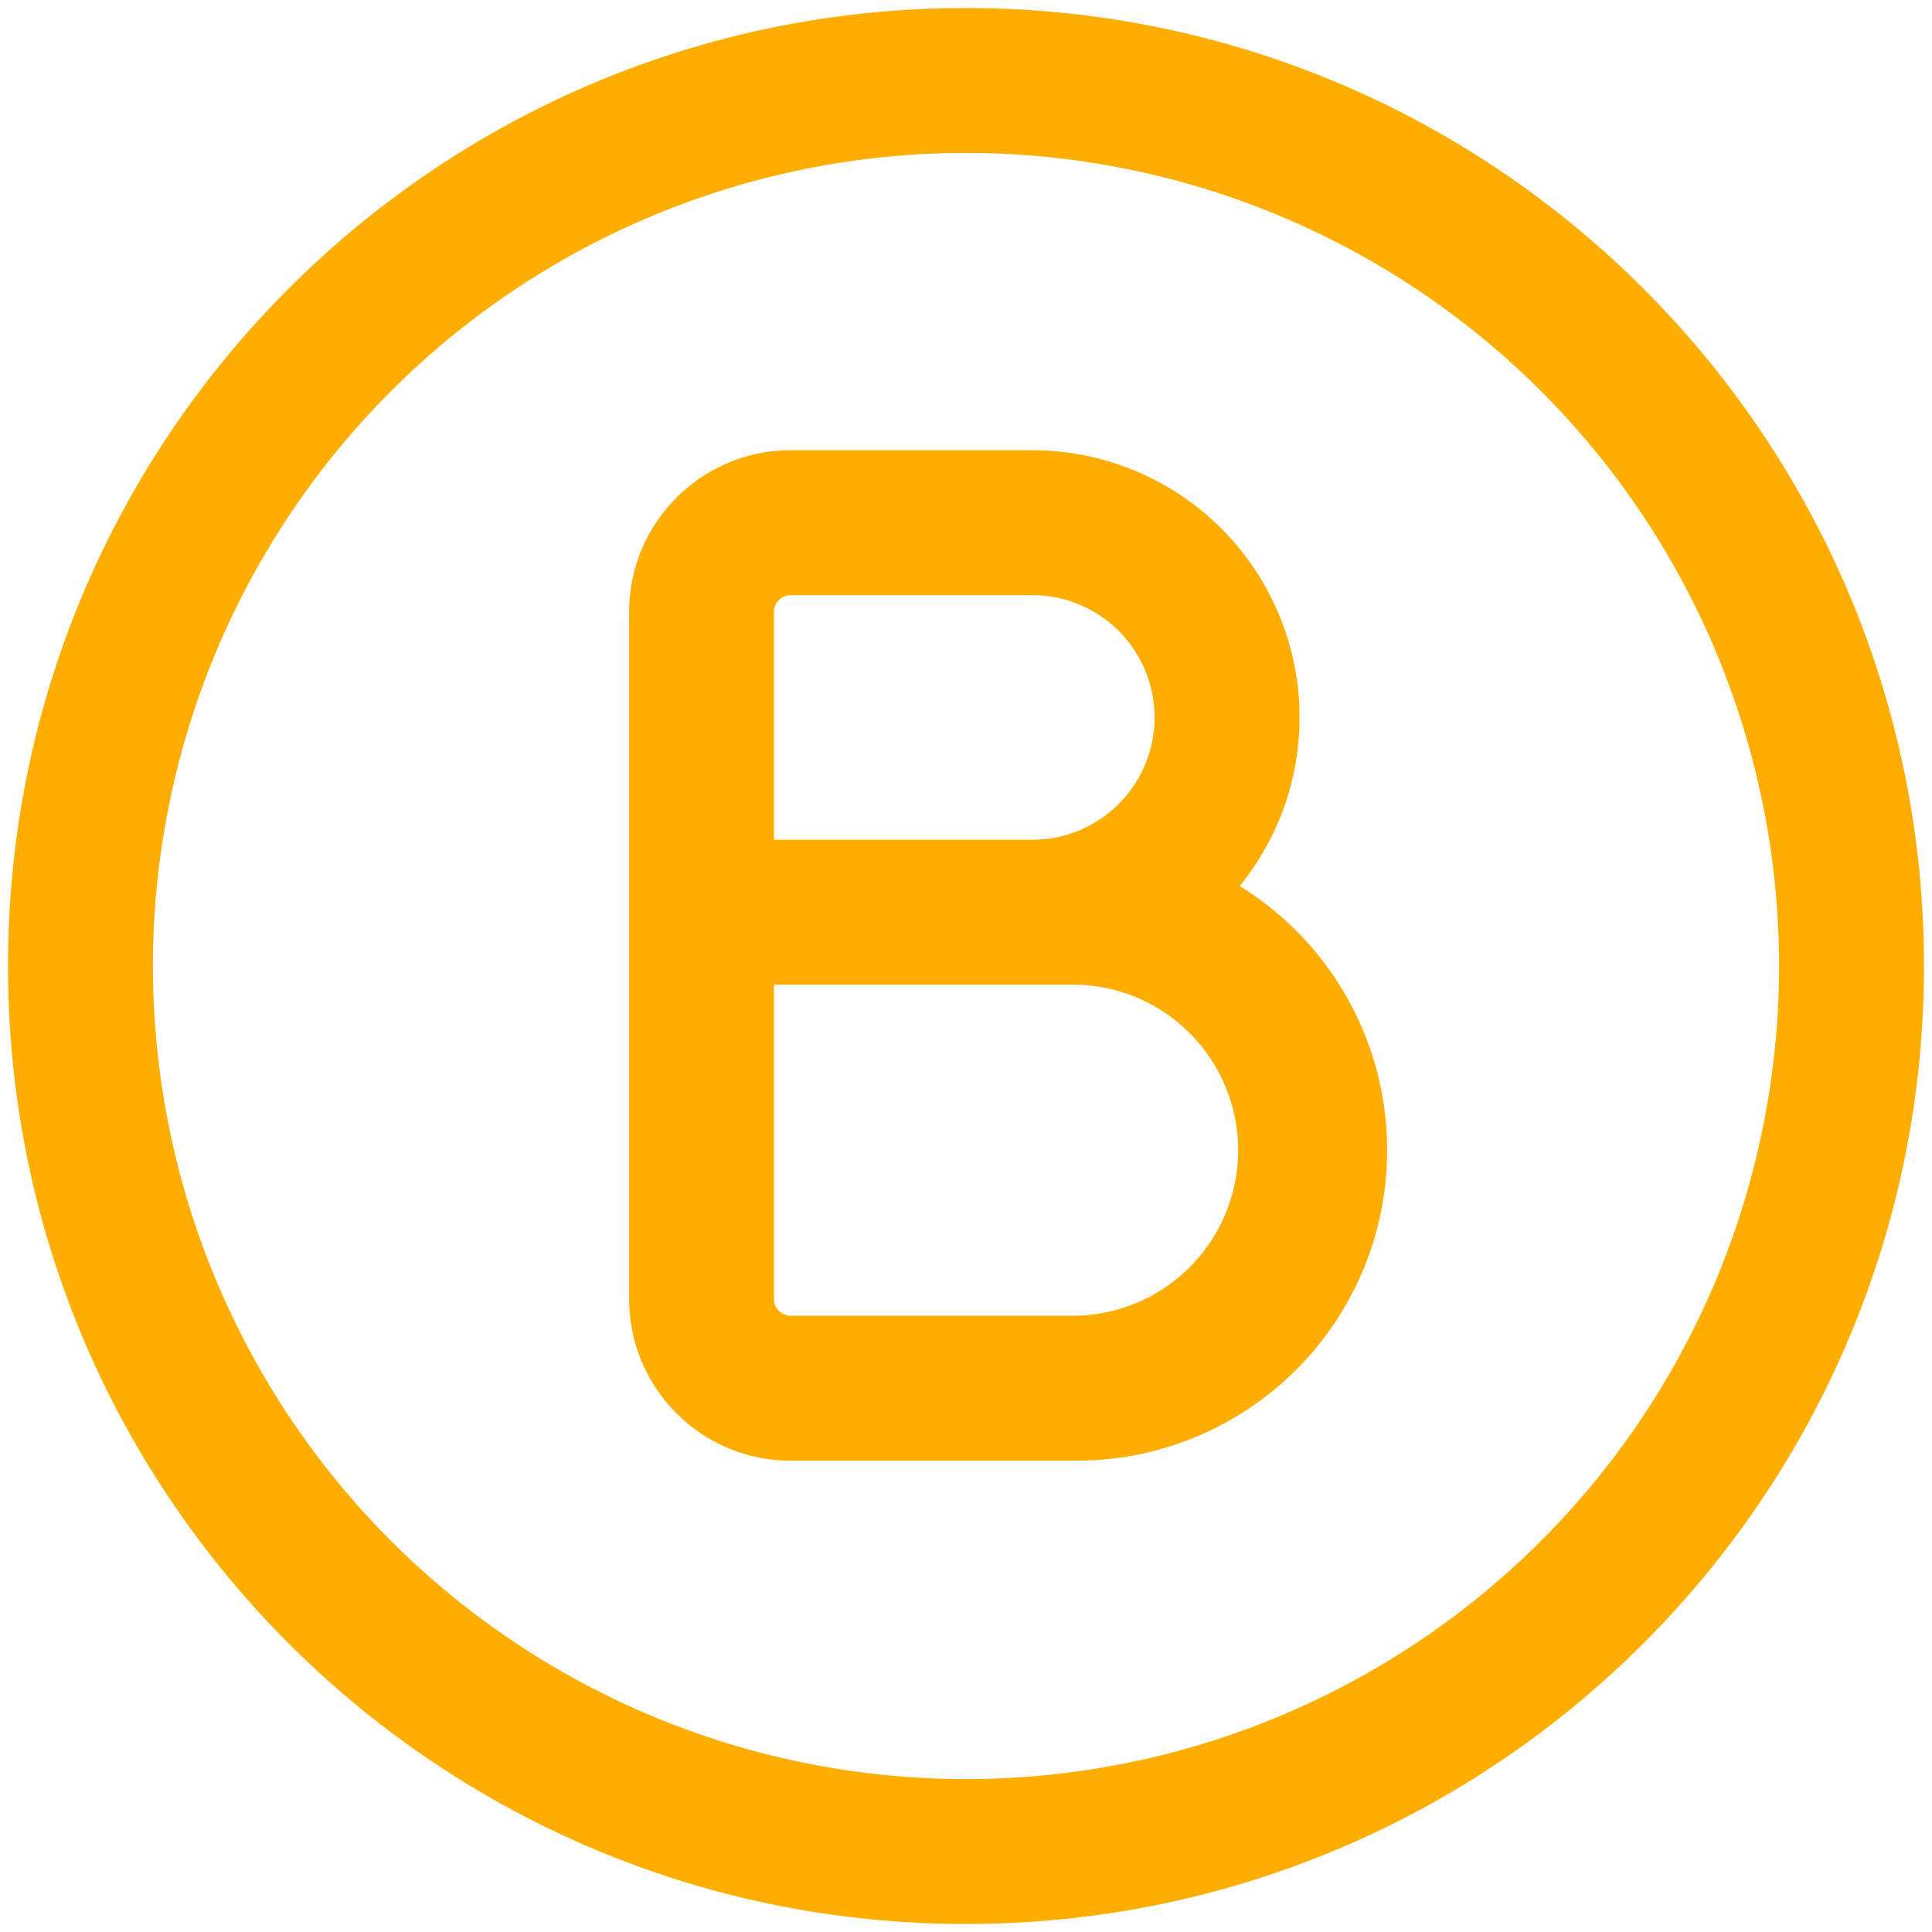 <svg viewBox="0 0 1024 1024"><path d="M410.214 445.082h136.909a64.819 64.819 0 0 0 0-129.638h-128a8.858 8.858 0 0 0-8.909 8.858v120.781z m246.784 24.474a164.557 164.557 0 0 1-86.426 304.64H419.123c-47.309 0-85.658-38.4-85.658-85.709V324.301c0-47.309 38.4-85.658 85.658-85.658h128.051a141.619 141.619 0 0 1 109.926 230.912z m-86.374 52.326H410.214v166.605c0 4.915 3.994 8.858 8.858 8.858h151.552a87.757 87.757 0 0 0 0-175.462zM512 1019.75C231.578 1019.75 4.25 792.422 4.25 512 4.25 231.578 231.578 4.25 512 4.25c280.422 0 507.75 227.328 507.75 507.75 0 280.422-227.328 507.75-507.75 507.75z m0-76.8a430.95 430.95 0 1 0 0-861.901 430.95 430.95 0 0 0 0 861.901z" fill="#FFAE00"></path></svg>